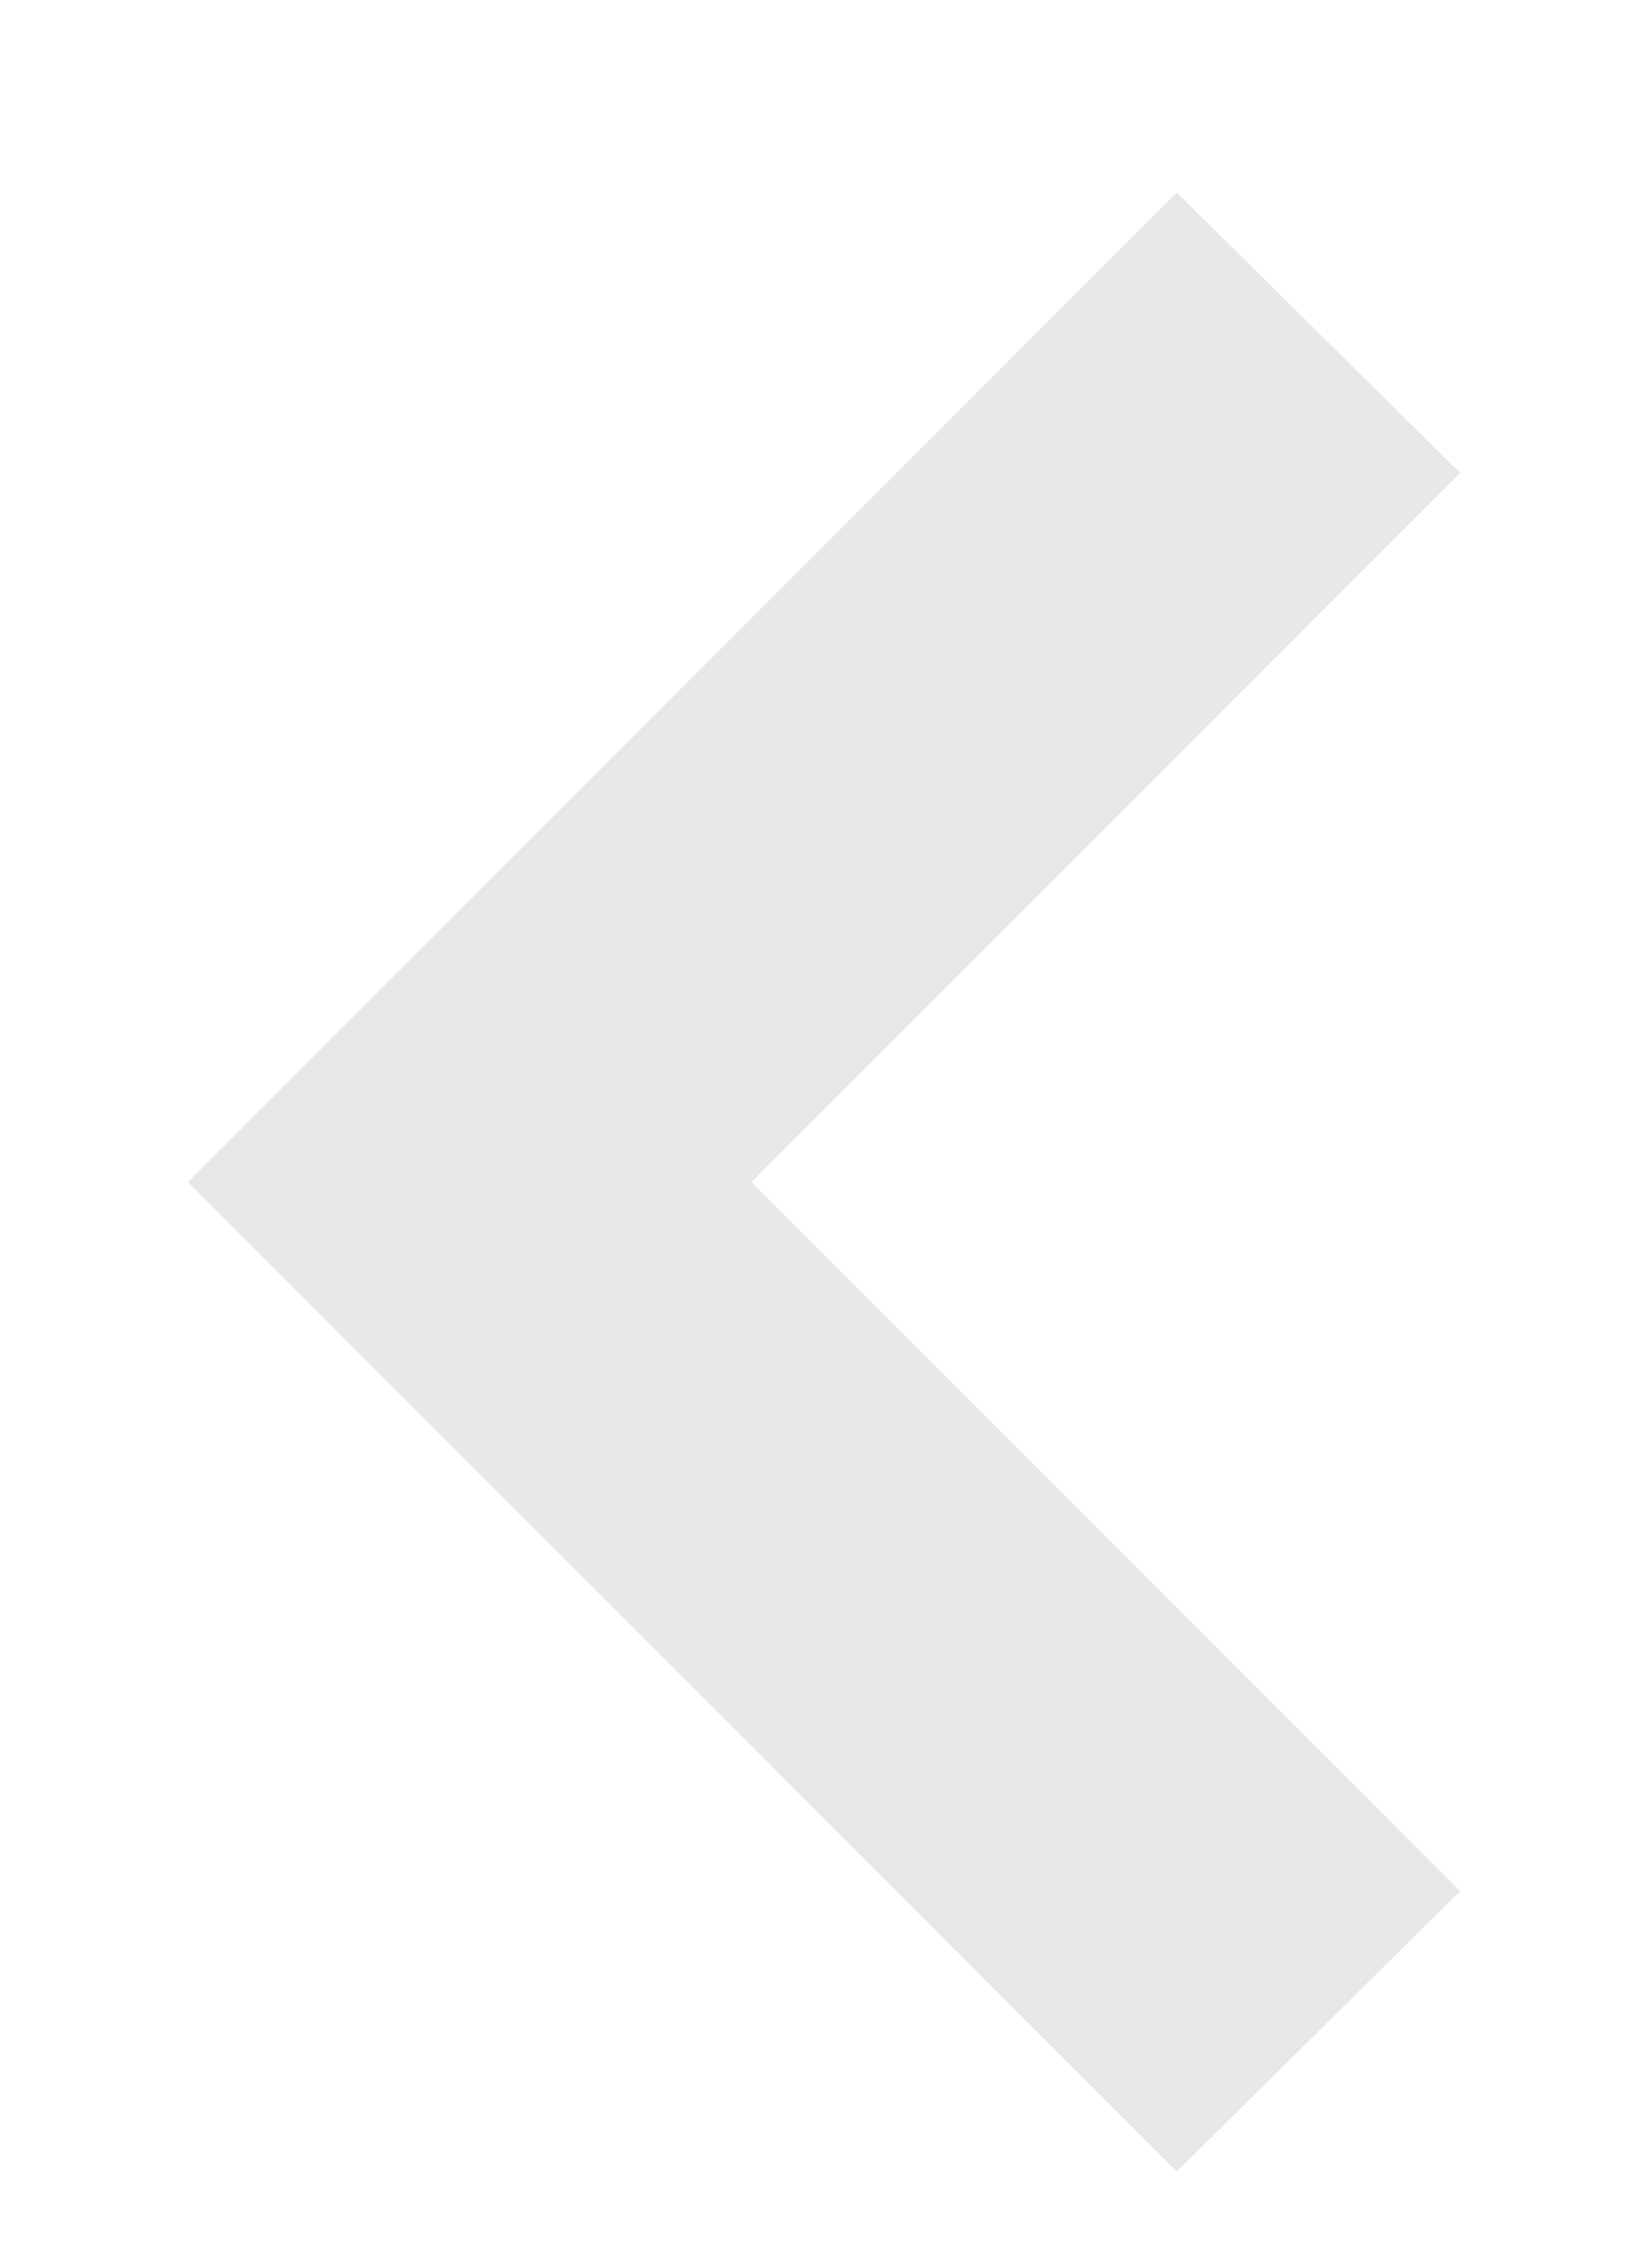 <svg width="8" height="11" viewBox="0 0 8 11" fill="none" xmlns="http://www.w3.org/2000/svg">
<path d="M5.712 0.934L0.912 5.734L5.712 10.534L7.088 9.174L3.648 5.734L7.088 2.294L5.712 0.934Z" fill="#E8E8E8"/>
</svg>
